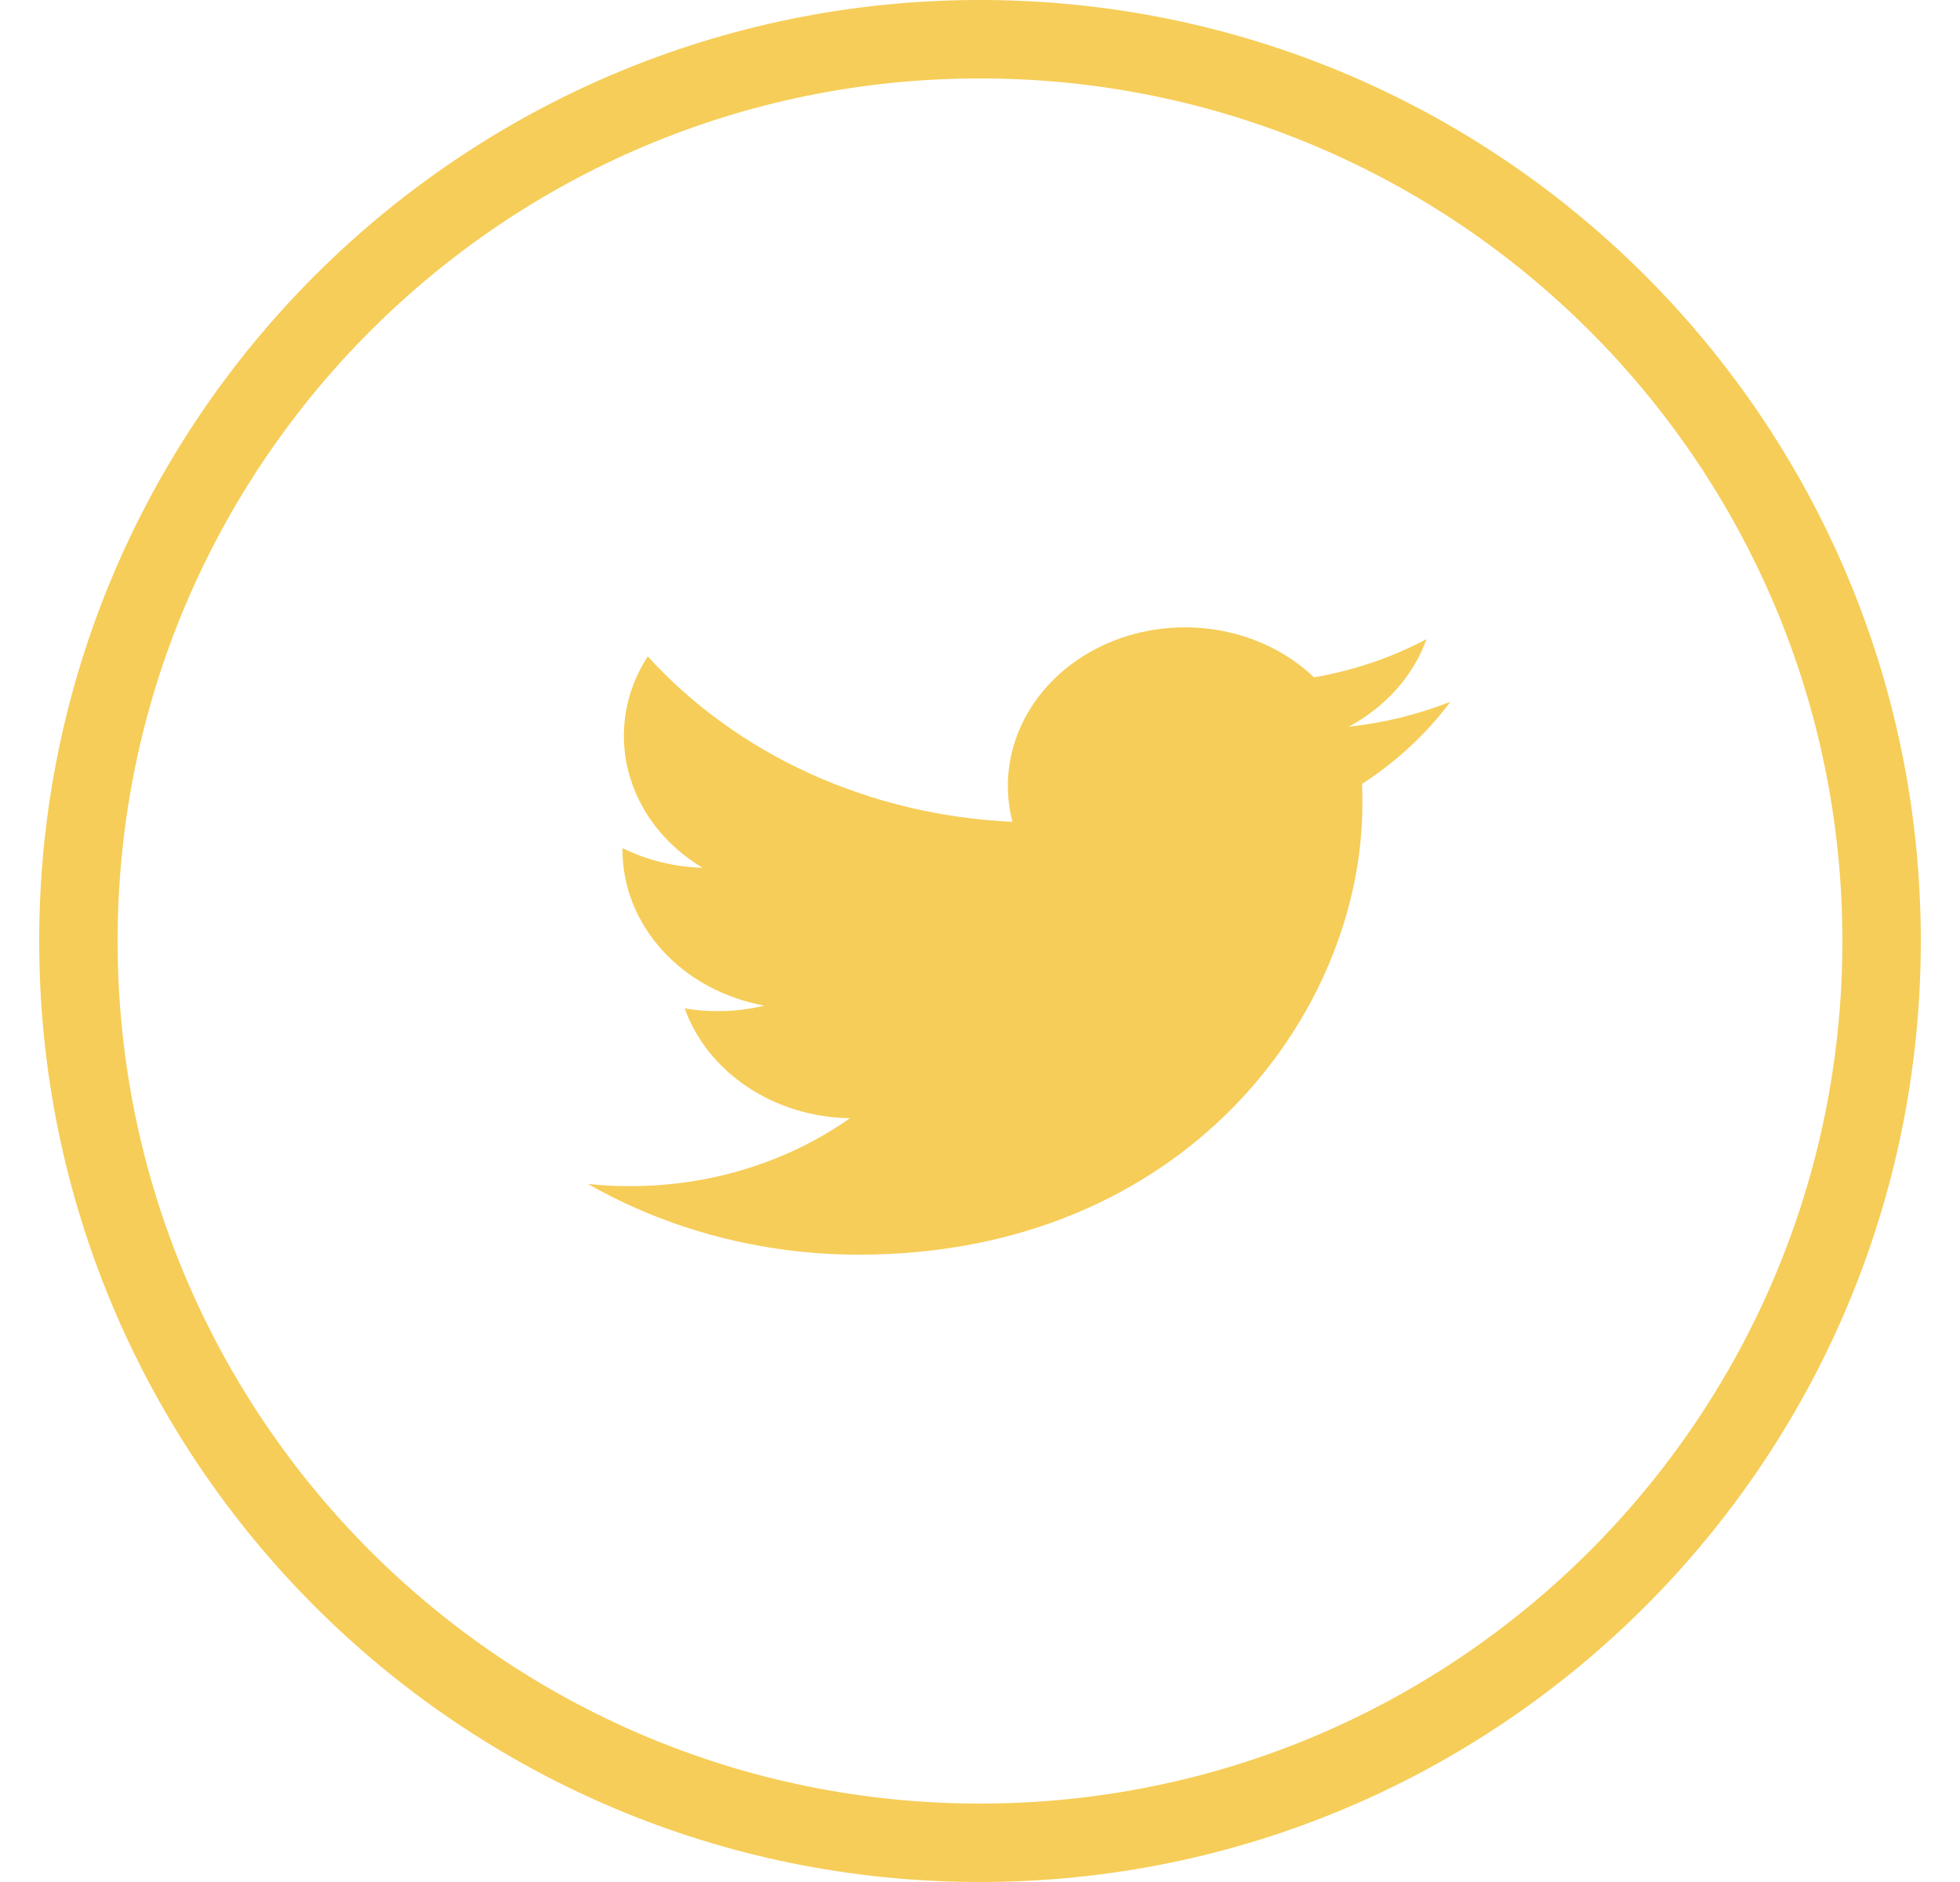 <svg width="25" height="24" viewBox="0 0 25 24" fill="none" xmlns="http://www.w3.org/2000/svg">
<path fill-rule="evenodd" clip-rule="evenodd" d="M12.5 23C18.575 23 23.5 18.075 23.5 12C23.5 5.925 18.575 1 12.5 1C6.425 1 1.5 5.925 1.5 12C1.5 18.075 6.425 23 12.5 23ZM12.5 24C19.127 24 24.5 18.627 24.5 12C24.5 5.373 19.127 0 12.5 0C5.873 0 0.5 5.373 0.5 12C0.5 18.627 5.873 24 12.5 24Z" fill="#F6CD58"/>
<path d="M10.955 16C15.107 16 17.377 12.921 17.377 10.256C17.377 10.17 17.377 10.083 17.373 9.997C17.815 9.71 18.197 9.356 18.5 8.949C18.087 9.112 17.649 9.22 17.201 9.268C17.673 9.016 18.027 8.618 18.196 8.15C17.753 8.385 17.267 8.55 16.761 8.638C16.421 8.314 15.971 8.099 15.481 8.027C14.99 7.955 14.487 8.029 14.049 8.239C13.611 8.449 13.262 8.782 13.057 9.187C12.852 9.593 12.801 10.047 12.914 10.48C12.017 10.44 11.139 10.231 10.337 9.868C9.536 9.504 8.829 8.994 8.262 8.37C7.974 8.815 7.886 9.342 8.016 9.842C8.146 10.343 8.484 10.781 8.962 11.067C8.604 11.056 8.254 10.97 7.94 10.816V10.843C7.941 11.309 8.121 11.761 8.451 12.122C8.78 12.483 9.239 12.731 9.749 12.824C9.556 12.871 9.356 12.895 9.155 12.894C9.013 12.895 8.872 12.883 8.733 12.859C8.877 13.261 9.158 13.611 9.536 13.863C9.914 14.114 10.37 14.253 10.841 14.26C10.041 14.823 9.053 15.128 8.036 15.126C7.857 15.127 7.678 15.118 7.5 15.098C8.532 15.688 9.731 16 10.955 16Z" fill="#F6CD58"/>
</svg>
